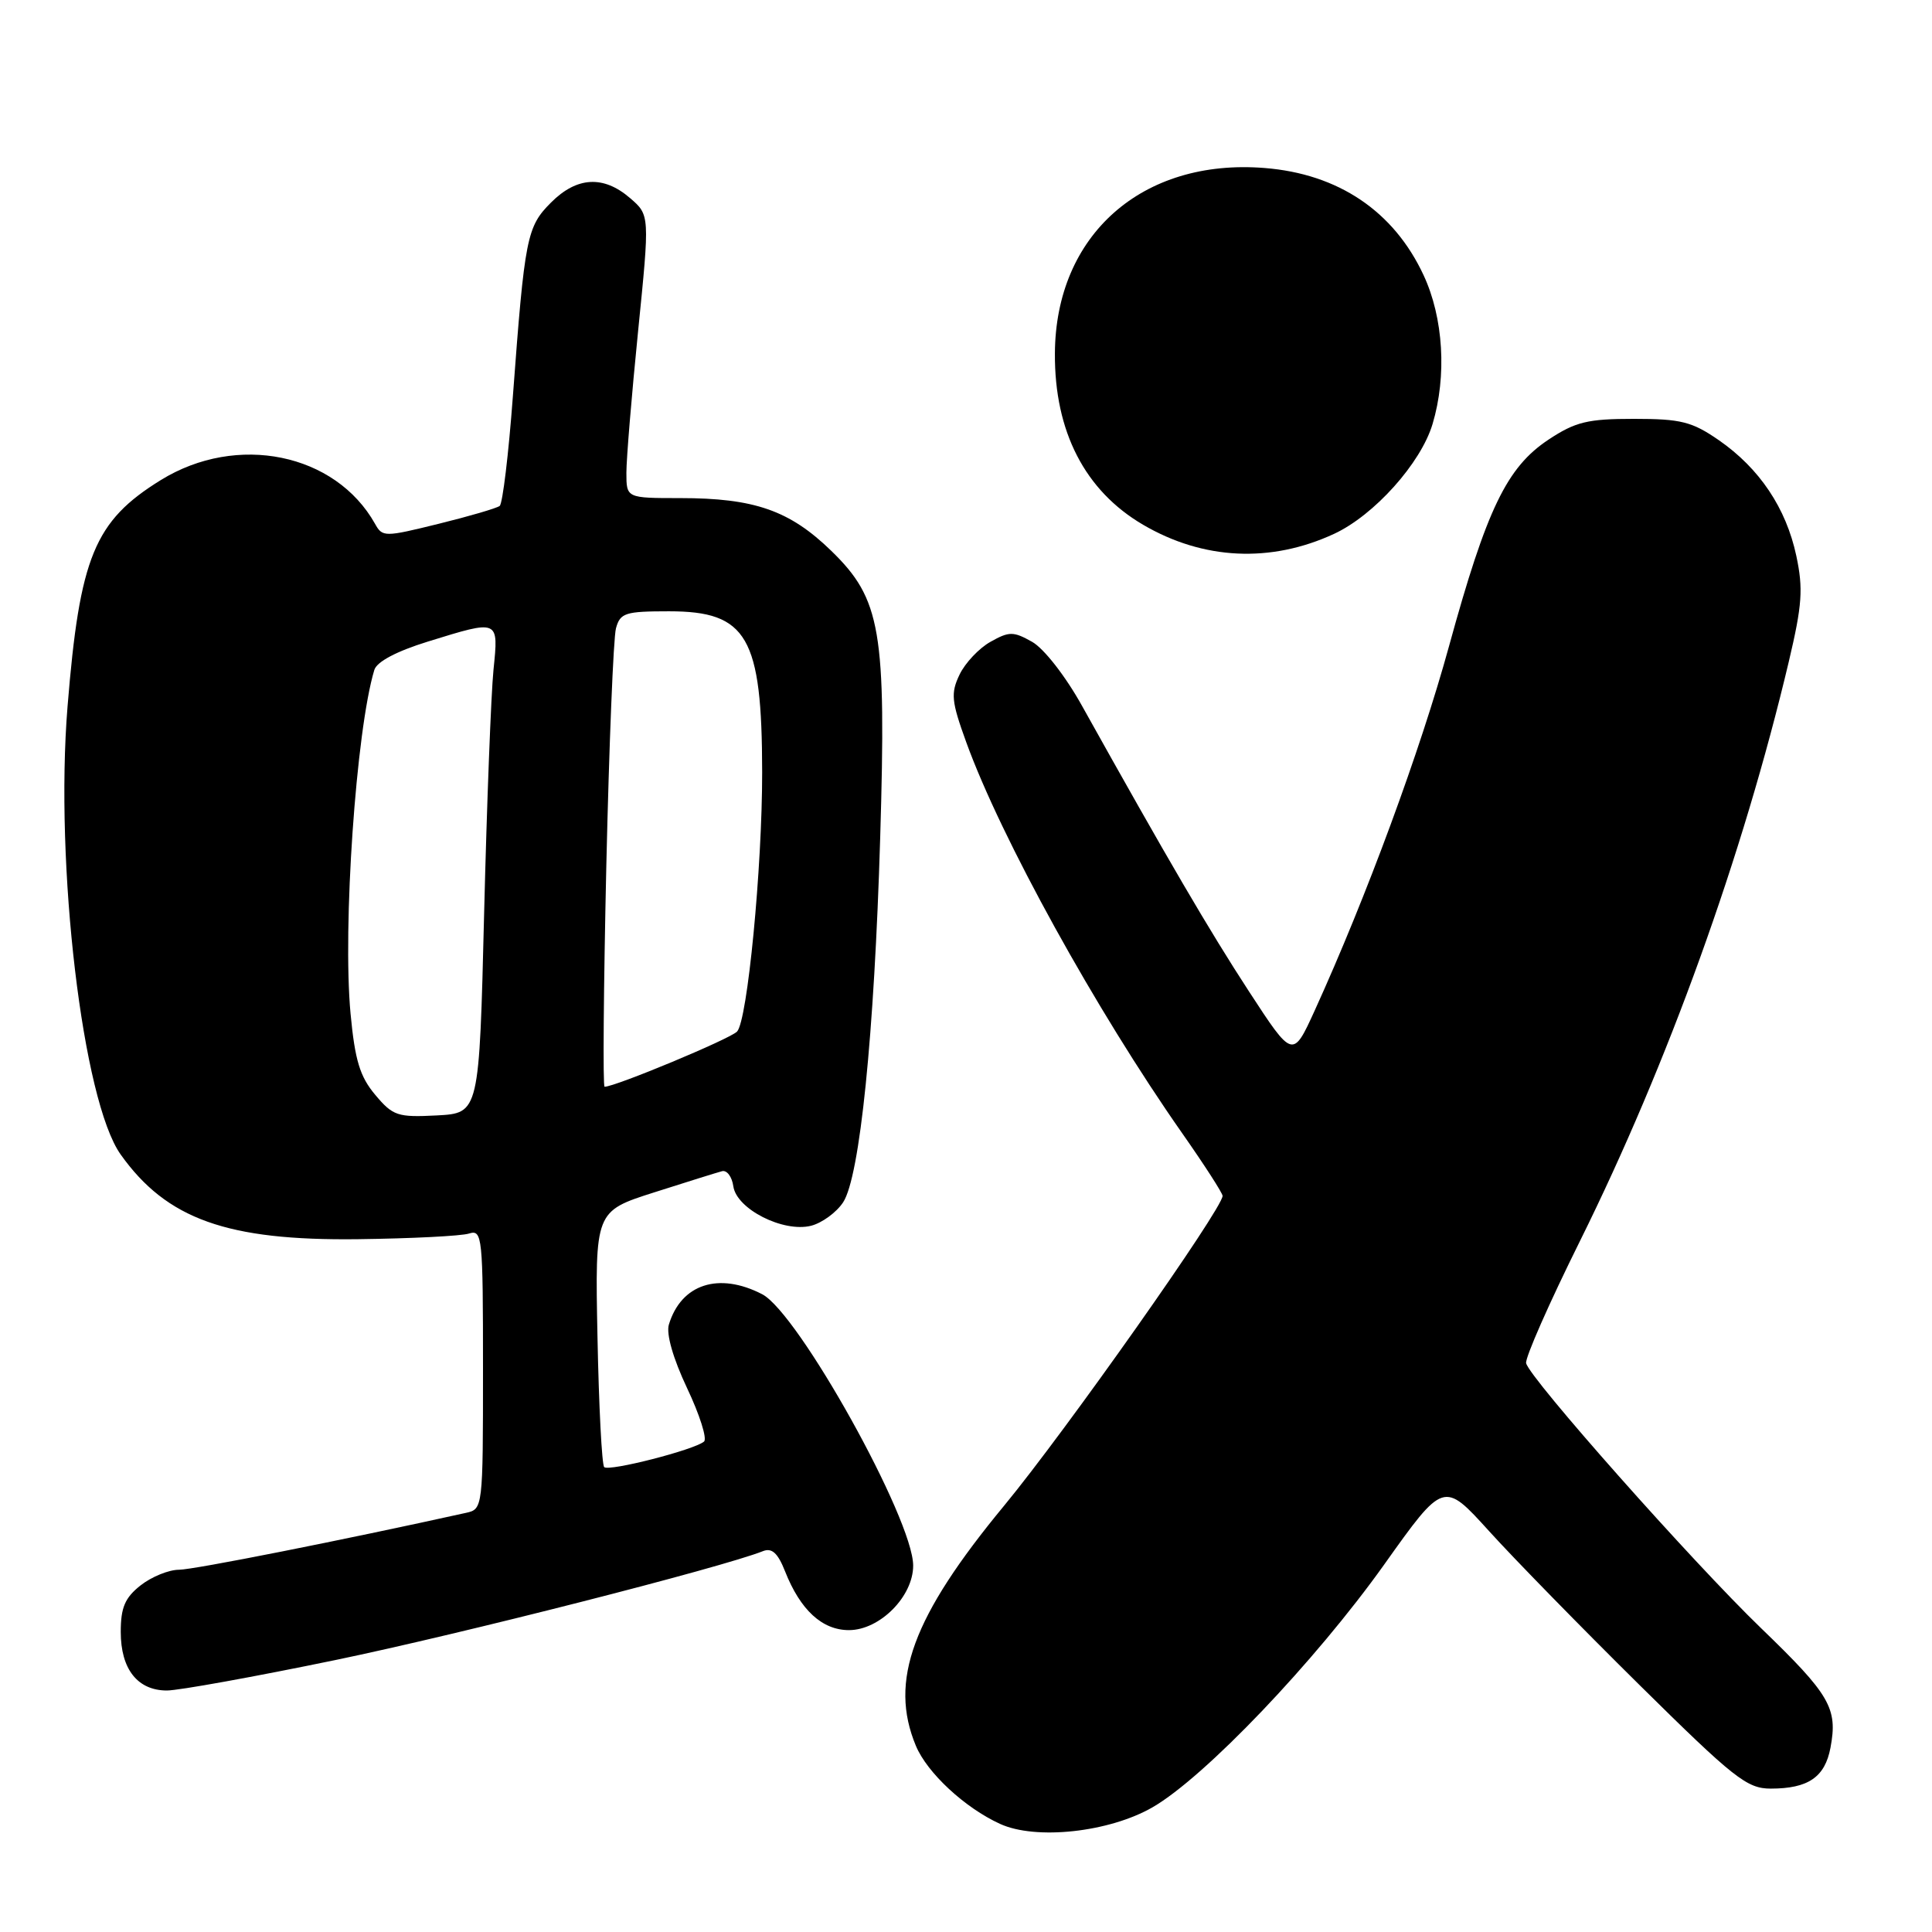 <?xml version="1.0" encoding="UTF-8" standalone="no"?>
<!DOCTYPE svg PUBLIC "-//W3C//DTD SVG 1.1//EN" "http://www.w3.org/Graphics/SVG/1.1/DTD/svg11.dtd" >
<svg xmlns="http://www.w3.org/2000/svg" xmlns:xlink="http://www.w3.org/1999/xlink" version="1.1" viewBox="0 0 256 256">
 <g >
 <path fill="currentColor"
d=" M 152.71 239.48 C 159.61 235.51 174.24 220.18 183.40 207.33 C 191.29 196.24 191.29 196.24 197.30 202.87 C 200.60 206.52 209.57 215.69 217.22 223.25 C 229.76 235.64 231.48 237.00 234.63 237.00 C 239.60 237.00 241.82 235.48 242.55 231.57 C 243.53 226.35 242.50 224.57 233.37 215.76 C 224.26 206.97 202.68 182.64 202.22 180.63 C 202.06 179.95 205.27 172.67 209.35 164.45 C 221.01 140.93 230.93 113.41 237.03 87.65 C 238.80 80.16 238.95 78.01 238.02 73.65 C 236.67 67.32 233.14 62.06 227.76 58.33 C 224.20 55.87 222.74 55.50 216.51 55.50 C 210.37 55.50 208.76 55.89 205.19 58.25 C 199.66 61.92 197.00 67.42 192.00 85.63 C 188.20 99.47 181.07 118.82 174.21 133.89 C 171.30 140.27 171.30 140.27 165.51 131.39 C 160.27 123.35 154.72 113.87 143.38 93.54 C 141.18 89.58 138.31 85.91 136.75 85.04 C 134.28 83.65 133.72 83.65 131.25 85.04 C 129.74 85.88 127.89 87.84 127.15 89.38 C 125.96 91.86 126.06 92.91 128.03 98.34 C 132.64 111.06 145.23 133.86 156.64 150.15 C 159.59 154.36 162.00 158.10 162.00 158.46 C 162.00 160.14 141.17 189.68 133.06 199.50 C 120.88 214.24 117.77 222.72 121.36 231.33 C 122.86 234.92 127.84 239.54 132.50 241.67 C 137.24 243.85 146.96 242.79 152.71 239.48 Z  M 44.51 219.95 C 61.01 216.53 95.60 207.72 101.11 205.53 C 102.28 205.07 103.07 205.79 104.02 208.20 C 106.05 213.34 108.94 216.00 112.49 216.00 C 116.57 216.00 121.00 211.55 121.00 207.45 C 121.00 201.31 105.78 173.97 100.99 171.49 C 95.24 168.52 90.26 170.14 88.63 175.51 C 88.25 176.74 89.19 180.01 91.04 183.93 C 92.71 187.45 93.72 190.64 93.29 191.01 C 92.02 192.11 80.68 195.01 80.06 194.40 C 79.75 194.09 79.35 186.34 79.17 177.17 C 78.84 160.50 78.84 160.50 86.67 158.00 C 90.98 156.62 95.03 155.36 95.67 155.19 C 96.32 155.02 96.99 155.92 97.17 157.19 C 97.60 160.21 103.78 163.34 107.47 162.42 C 108.92 162.05 110.84 160.65 111.72 159.31 C 113.94 155.92 115.85 137.11 116.63 111.00 C 117.45 83.57 116.74 79.39 110.14 72.98 C 104.63 67.63 99.95 66.00 90.13 66.00 C 83.00 66.00 83.00 66.00 83.00 62.64 C 83.00 60.79 83.70 52.35 84.55 43.89 C 86.10 28.50 86.10 28.50 83.49 26.25 C 79.97 23.21 76.44 23.40 73.01 26.84 C 69.80 30.05 69.53 31.43 67.96 52.49 C 67.39 60.18 66.60 66.73 66.21 67.04 C 65.82 67.34 62.17 68.41 58.11 69.41 C 50.97 71.17 50.68 71.18 49.70 69.42 C 44.45 60.05 31.40 57.38 21.31 63.61 C 12.51 69.05 10.56 73.79 8.95 93.61 C 7.24 114.64 10.95 145.90 15.99 152.98 C 22.09 161.55 30.11 164.41 47.40 164.20 C 54.49 164.11 61.13 163.78 62.15 163.45 C 63.91 162.90 64.00 163.81 64.00 181.41 C 64.00 199.83 63.98 199.97 61.75 200.46 C 45.45 204.07 25.64 208.00 23.71 208.00 C 22.37 208.00 20.08 208.93 18.63 210.07 C 16.55 211.71 16.00 213.01 16.00 216.24 C 16.00 221.17 18.23 224.00 22.12 224.00 C 23.66 224.00 33.74 222.18 44.51 219.95 Z  M 176.77 70.74 C 182.08 68.28 188.27 61.38 189.82 56.19 C 191.73 49.82 191.27 42.11 188.63 36.46 C 184.69 27.99 177.33 23.03 167.55 22.26 C 151.34 20.97 139.85 31.14 139.78 46.85 C 139.72 57.18 143.76 65.02 151.46 69.53 C 159.43 74.20 168.37 74.63 176.77 70.74 Z  M 49.72 145.07 C 47.69 142.66 47.03 140.49 46.45 134.31 C 45.38 122.86 47.18 96.76 49.60 88.77 C 49.93 87.68 52.54 86.30 56.67 85.02 C 66.18 82.08 66.07 82.03 65.39 88.75 C 65.07 91.91 64.51 106.42 64.15 121.00 C 63.50 147.50 63.50 147.50 57.88 147.80 C 52.68 148.07 52.06 147.86 49.72 145.07 Z  M 80.34 114.75 C 80.71 98.66 81.28 84.49 81.62 83.25 C 82.18 81.21 82.84 81.00 88.66 81.00 C 99.01 81.00 100.97 84.38 100.99 102.33 C 101.00 114.94 99.04 135.29 97.66 136.69 C 96.70 137.68 81.52 144.00 80.11 144.00 C 79.87 144.00 79.98 130.84 80.34 114.75 Z "/>
</g>
</svg>